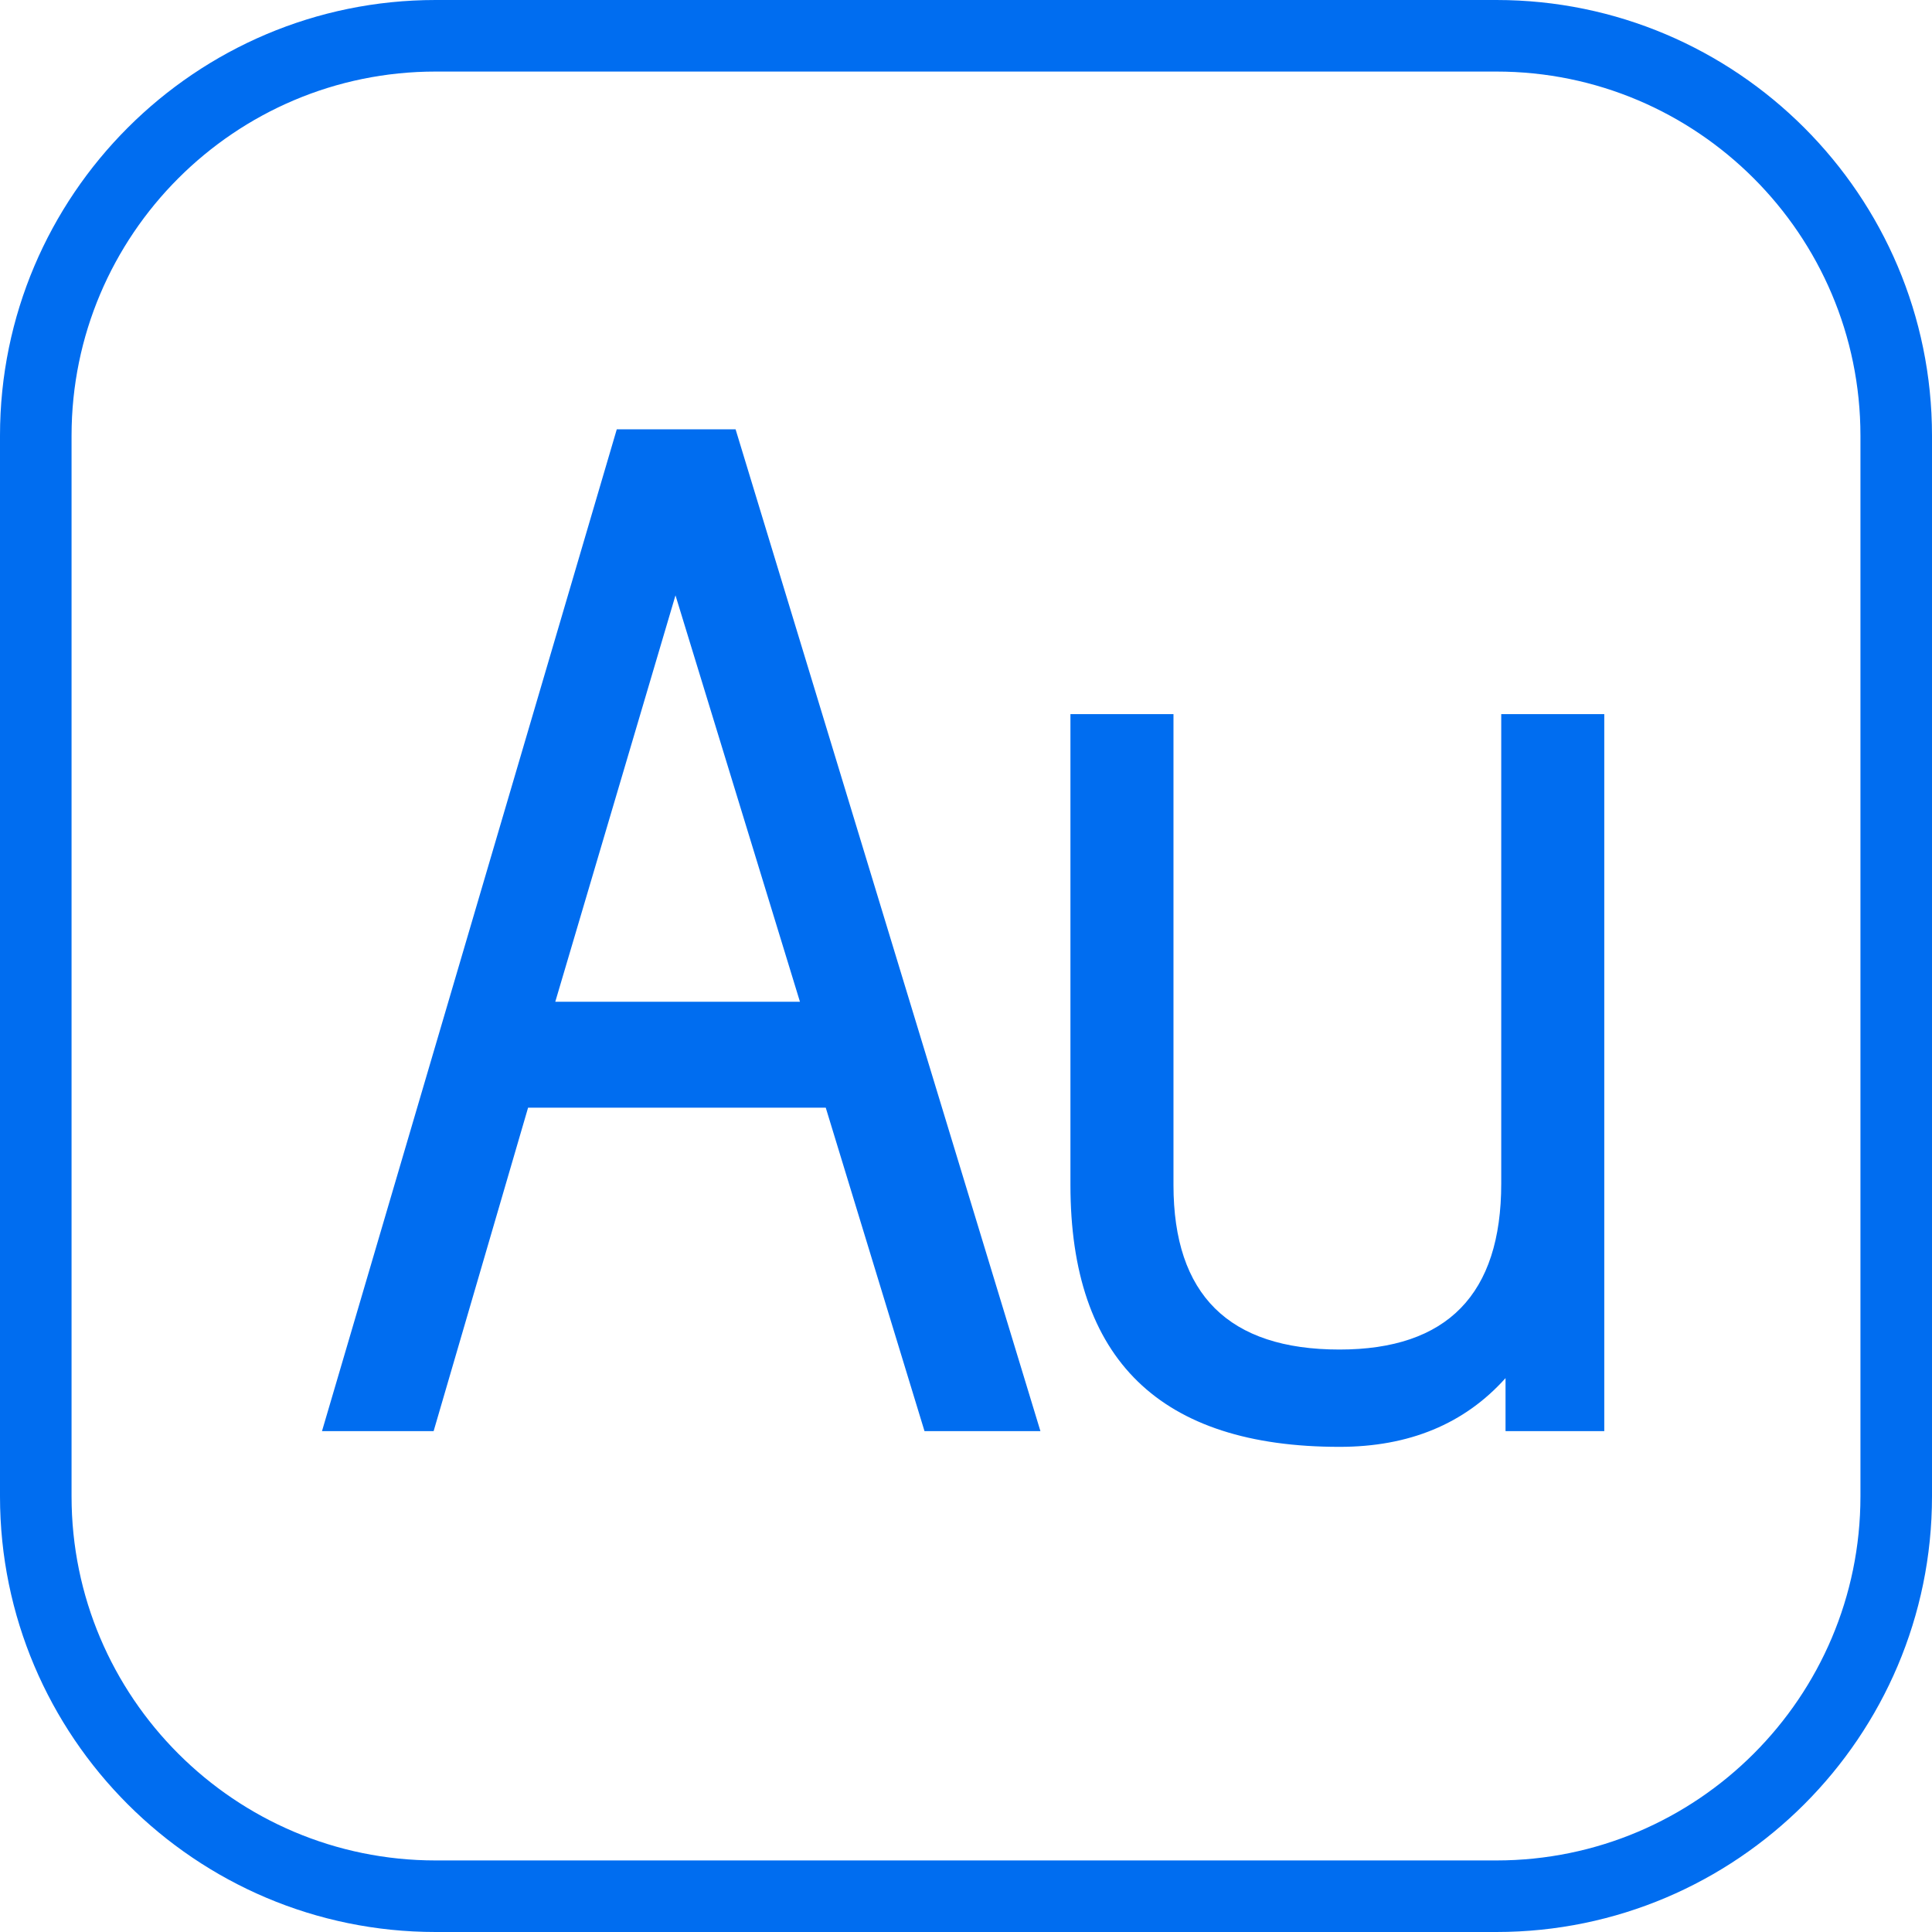 <?xml version="1.0" encoding="iso-8859-1"?>
<!-- Generator: Adobe Illustrator 18.0.0, SVG Export Plug-In . SVG Version: 6.00 Build 0)  -->
<!DOCTYPE svg PUBLIC "-//W3C//DTD SVG 1.1//EN" "http://www.w3.org/Graphics/SVG/1.1/DTD/svg11.dtd">
<svg xmlns="http://www.w3.org/2000/svg" xmlns:xlink="http://www.w3.org/1999/xlink" version="1.1" id="Capa_1" x="0px" y="0px" viewBox="0 0 54 54" style="enable-background:new 0 0 54 54;" xml:space="preserve">
<g>
	<path d="M41.824,0H12.176C5.462,0,0,5.462,0,12.176v29.648C0,48.538,5.462,54,12.176,54h29.648C48.538,54,54,48.538,54,41.824   V12.176C54,5.462,48.538,0,41.824,0z M52,41.824C52,47.435,47.436,52,41.824,52H12.176C6.564,52,2,47.435,2,41.824V12.176   C2,6.565,6.564,2,12.176,2h29.648C47.436,2,52,6.565,52,12.176V41.824z" fill="#006DF0"/>
	<path d="M17.239,12L9,40h3.12l2.64-9.04h8.32L25.84,40h3.24L20.56,12H17.239z M15.52,28l3.36-11.36L22.359,28H15.52z" fill="#006DF0"/>
	<path d="M41.96,33.08c0,3.094-1.507,4.64-4.521,4.64c-3.094,0-4.64-1.533-4.64-4.6V19.96h-2.88v13.16c0,4.88,2.506,7.32,7.52,7.32   c1.946,0,3.493-0.641,4.641-1.921V40h2.76V19.96h-2.88V33.08z" fill="#006DF0"/>
</g>
<g>
</g>
<g>
</g>
<g>
</g>
<g>
</g>
<g>
</g>
<g>
</g>
<g>
</g>
<g>
</g>
<g>
</g>
<g>
</g>
<g>
</g>
<g>
</g>
<g>
</g>
<g>
</g>
<g>
</g>
</svg>
